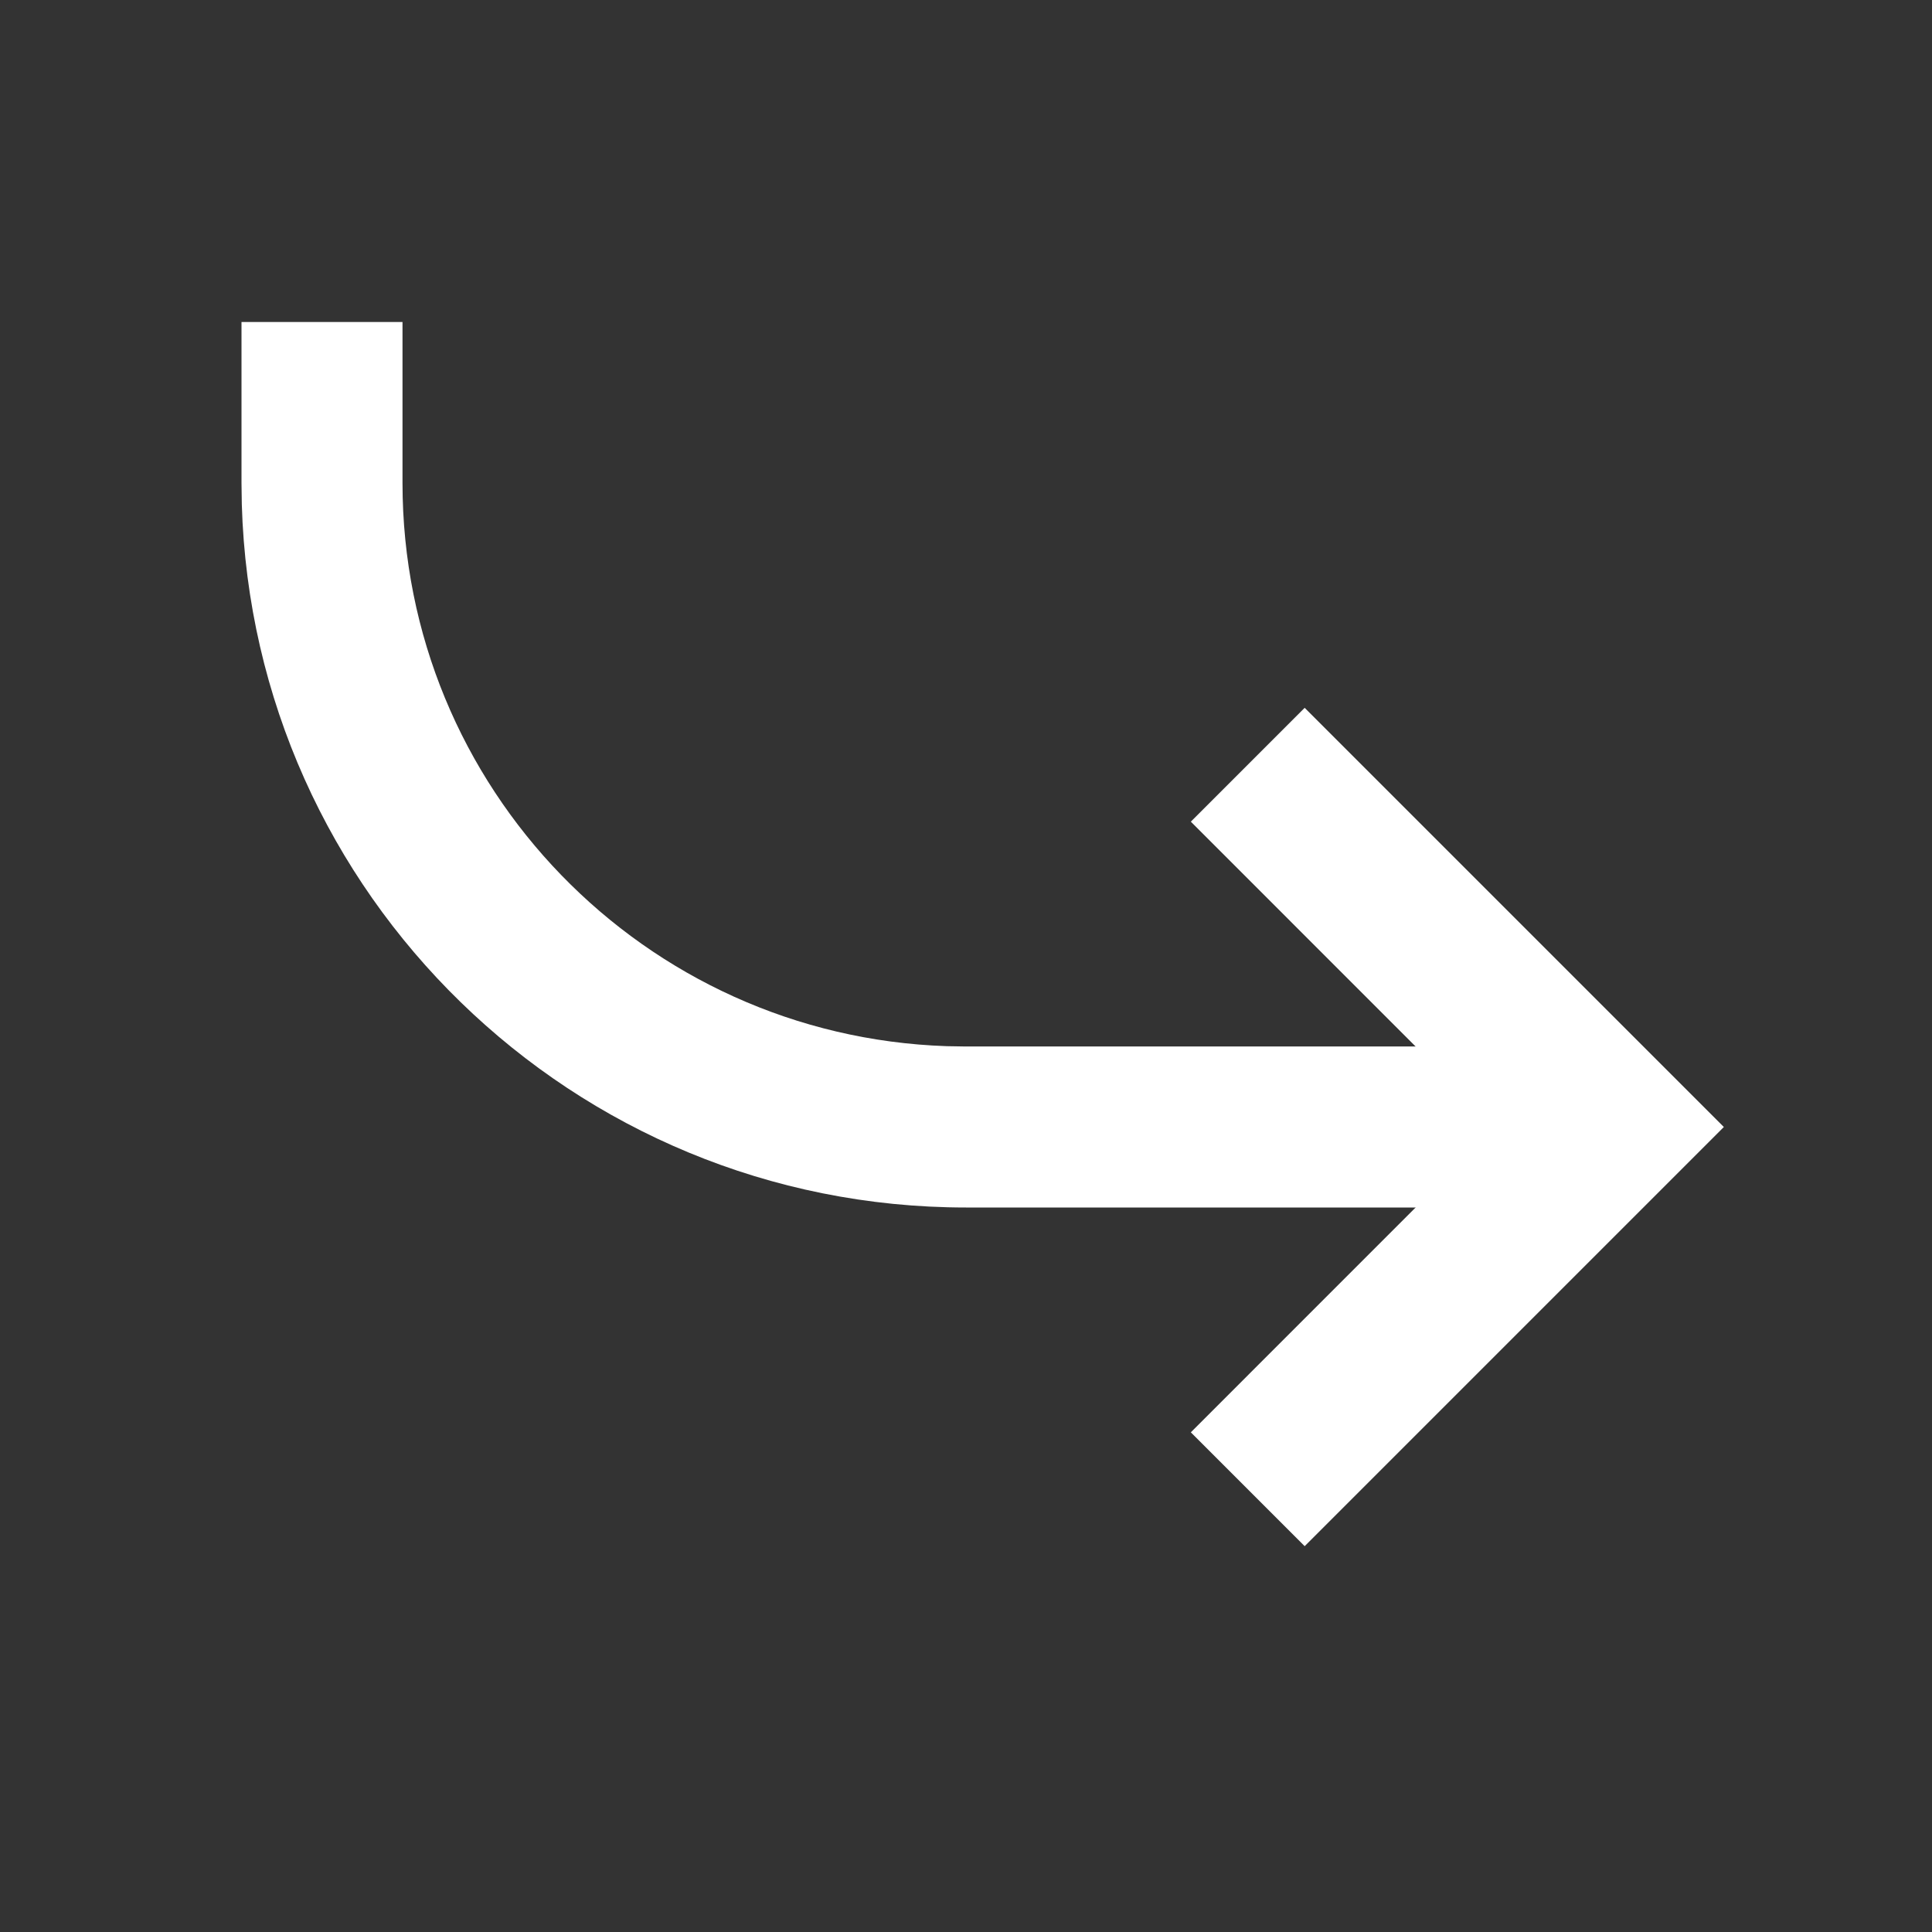 <svg viewBox="0 0 512 512" version="1.1" xmlns="http://www.w3.org/2000/svg" xmlns:xlink="http://www.w3.org/1999/xlink" fill="#ffffff" stroke="#ffffff"><rect x="0" y="0" width="512" height="512" fill="#333333" stroke="none"/><g id="SVGRepo_bgCarrier" stroke-width="0"></g><g id="SVGRepo_tracerCarrier" stroke-linecap="round" stroke-linejoin="round"></g><g id="SVGRepo_iconCarrier"> <title>reference</title> <g id="Page-1" stroke="none" stroke-width="1" fill="none" fill-rule="evenodd"> <g id="icon" fill="#ffffff" transform="translate(64, 85.333)"> <path d="M42.667,-1.42108547e-14 L42.667,42.667 C42.667,123.423 106.769,189.207 186.866,191.913 L192,192 L341.333,192 L341.333,234.667 L192,234.667 C87.855,234.667 3.076,151.748 0.082,48.328 L-2.84217094e-14,42.667 L-2.84217094e-14,-1.42108547e-14 L42.667,-1.42108547e-14 Z" id="Combined-Shape"> </path> <polygon id="Path-35" fill-rule="nonzero" points="251.582 132.418 281.752 102.248 392.837 213.333 281.752 324.418 251.582 294.248 332.48 213.333"> </polygon> </g> </g> </g></svg>